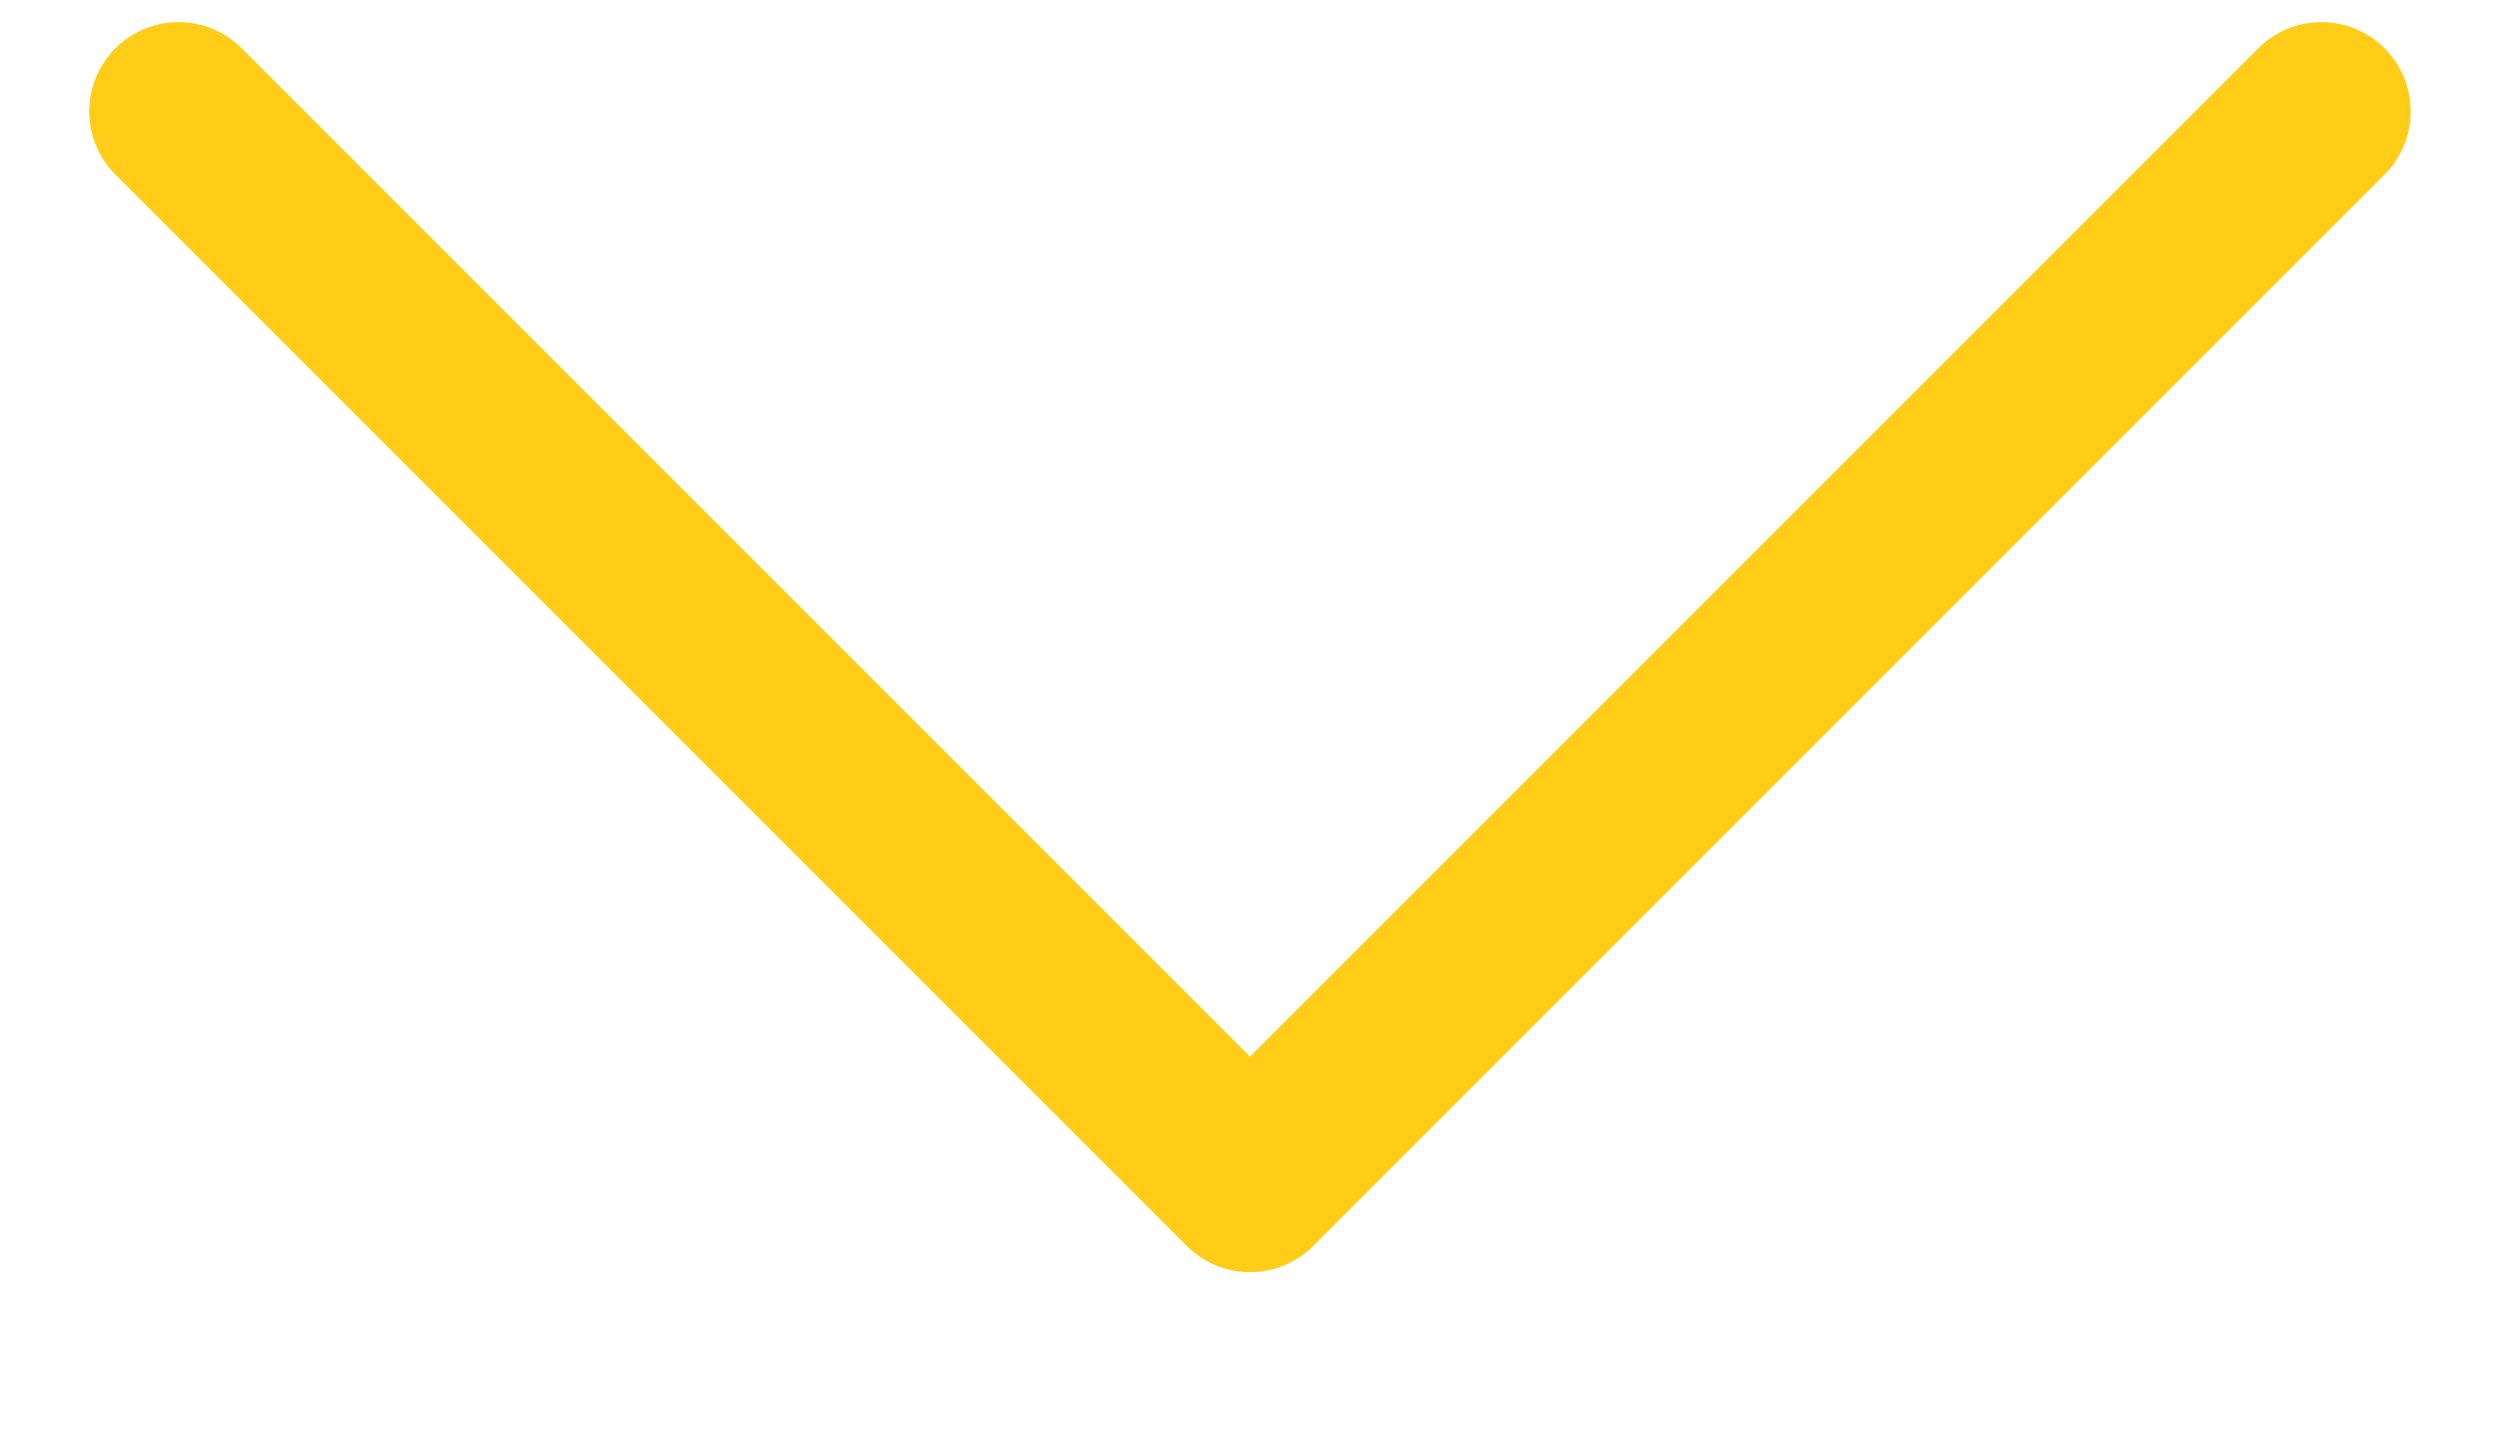 <svg width="14" height="8" viewBox="0 0 14 8" fill="none" xmlns="http://www.w3.org/2000/svg">
<path d="M1 0.624L7 6.624L13 0.624" stroke="#FFCC17" stroke-linecap="round" stroke-linejoin="round"/>
</svg>
